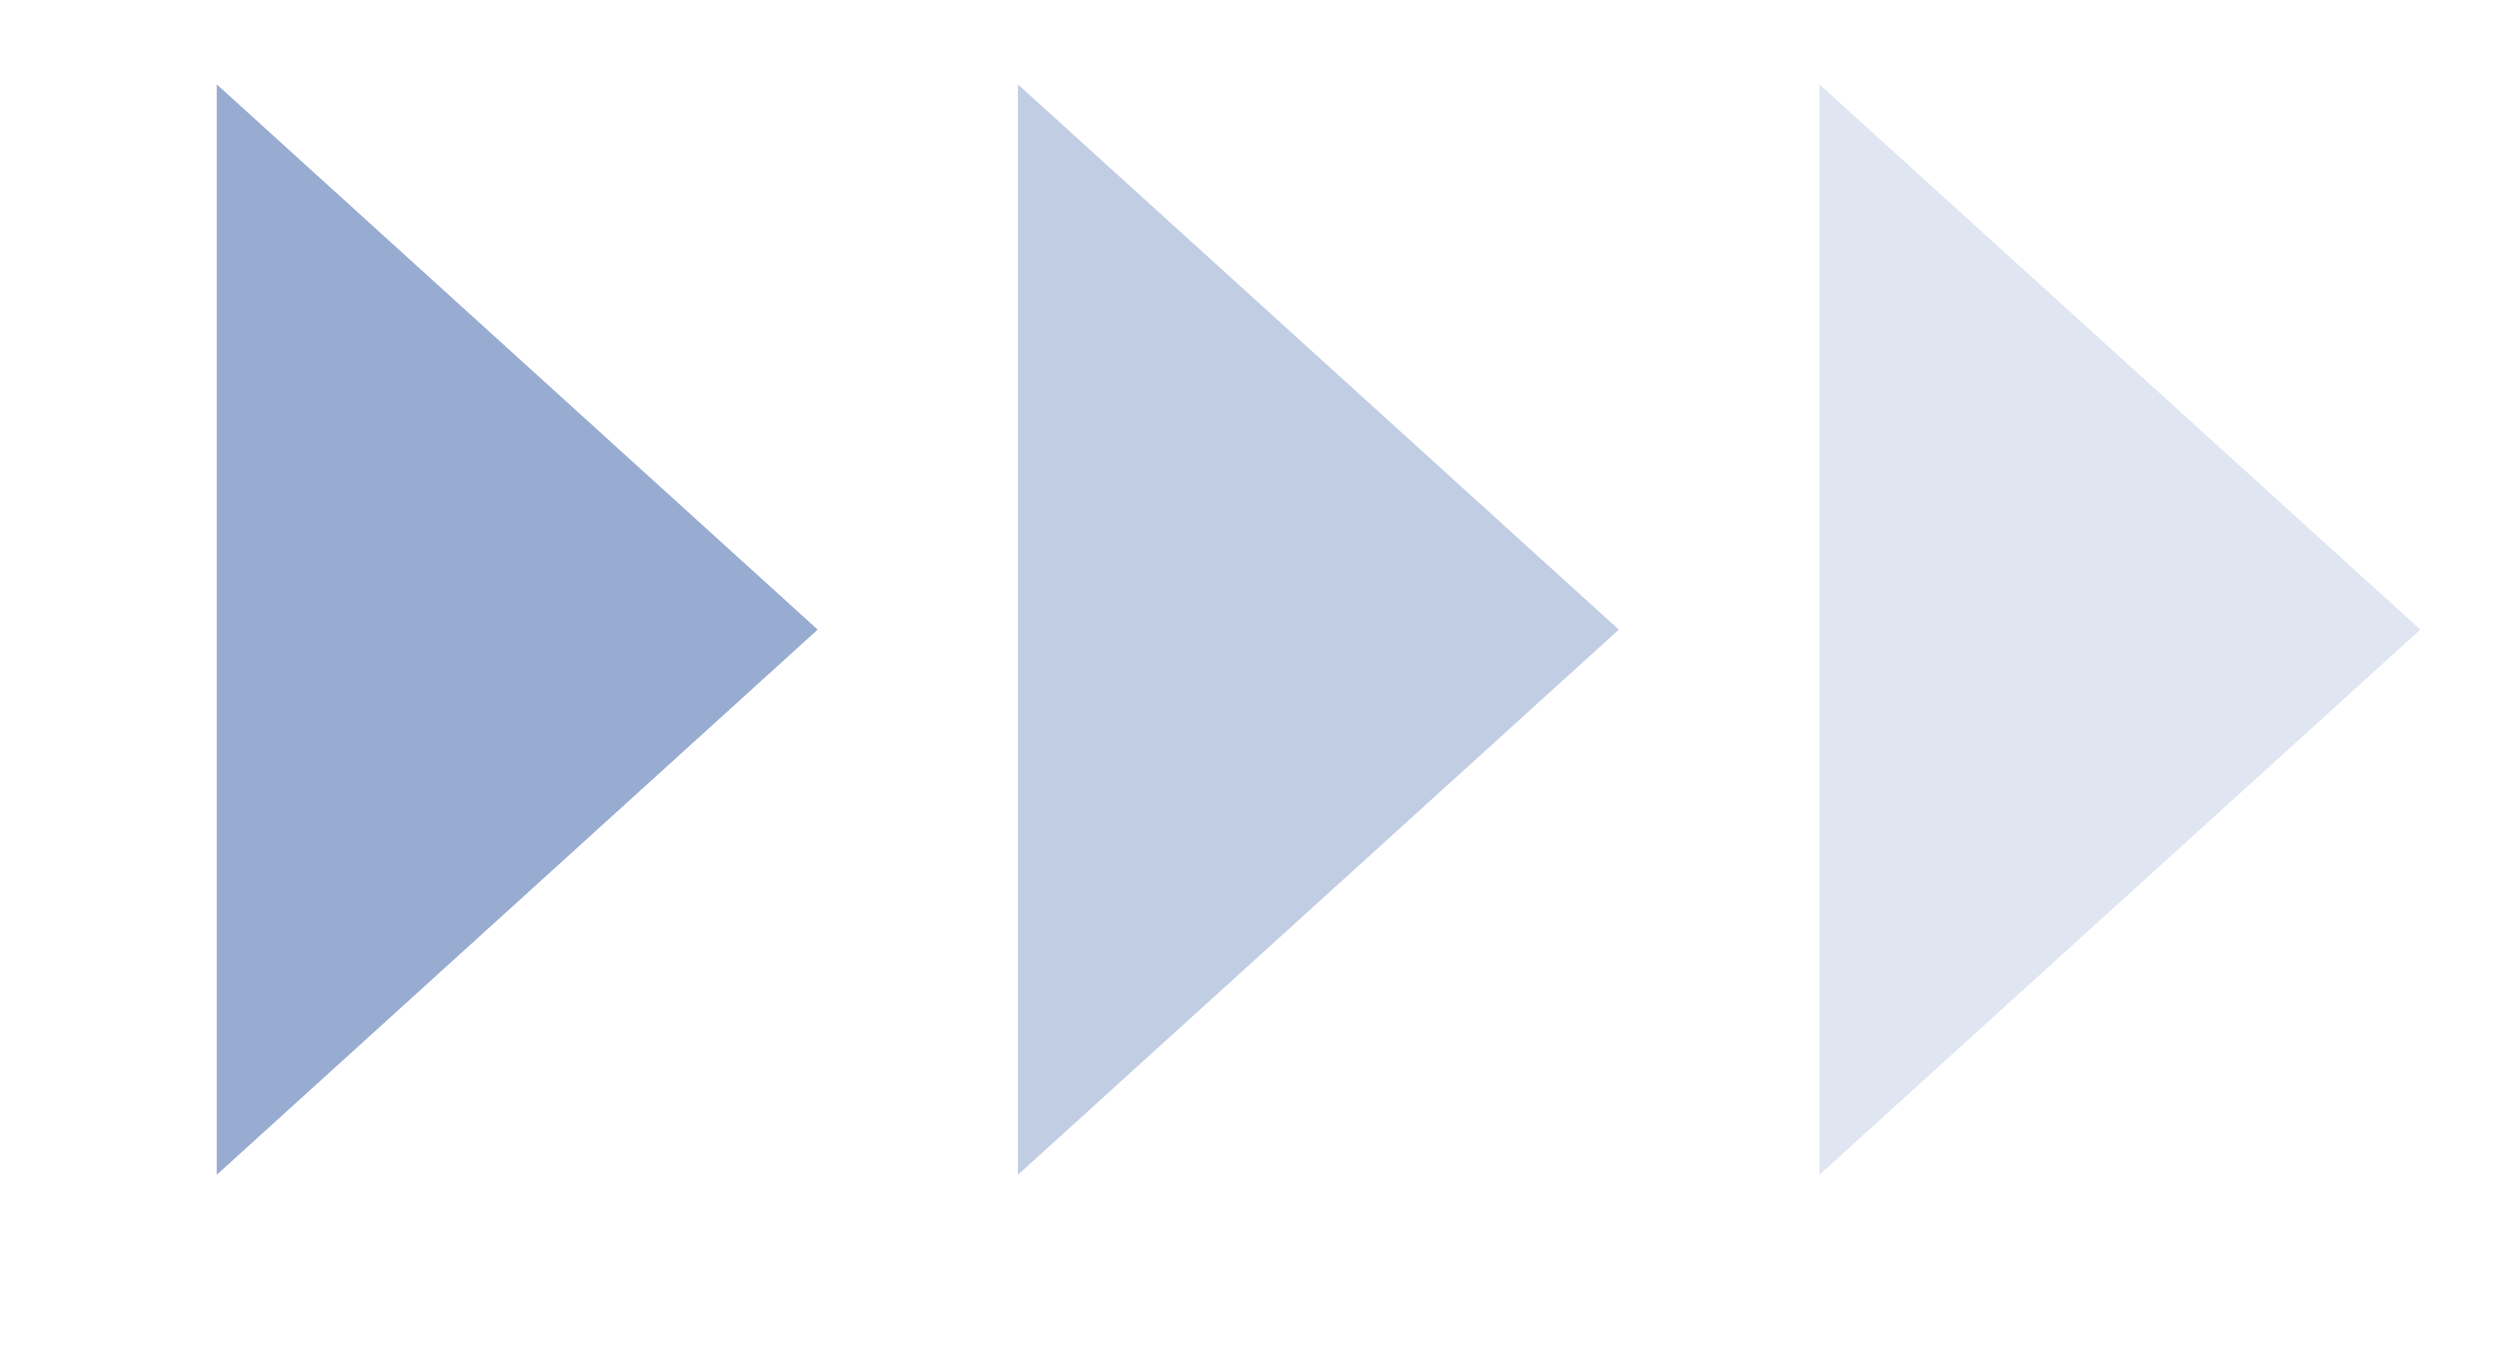 <svg width="26" height="14" viewBox="0 0 26 14" fill="none" xmlns="http://www.w3.org/2000/svg">
<path d="M8.504 6.548L2.254 12.218L2.254 0.877L8.504 6.548Z" fill="#98ABD0"/>
<path opacity="0.6" d="M16.836 6.548L10.586 12.218L10.586 0.877L16.836 6.548Z" fill="#98ABD0"/>
<path opacity="0.3" d="M25.172 6.548L18.922 12.218L18.922 0.877L25.172 6.548Z" fill="#98ABD0"/>
</svg>
